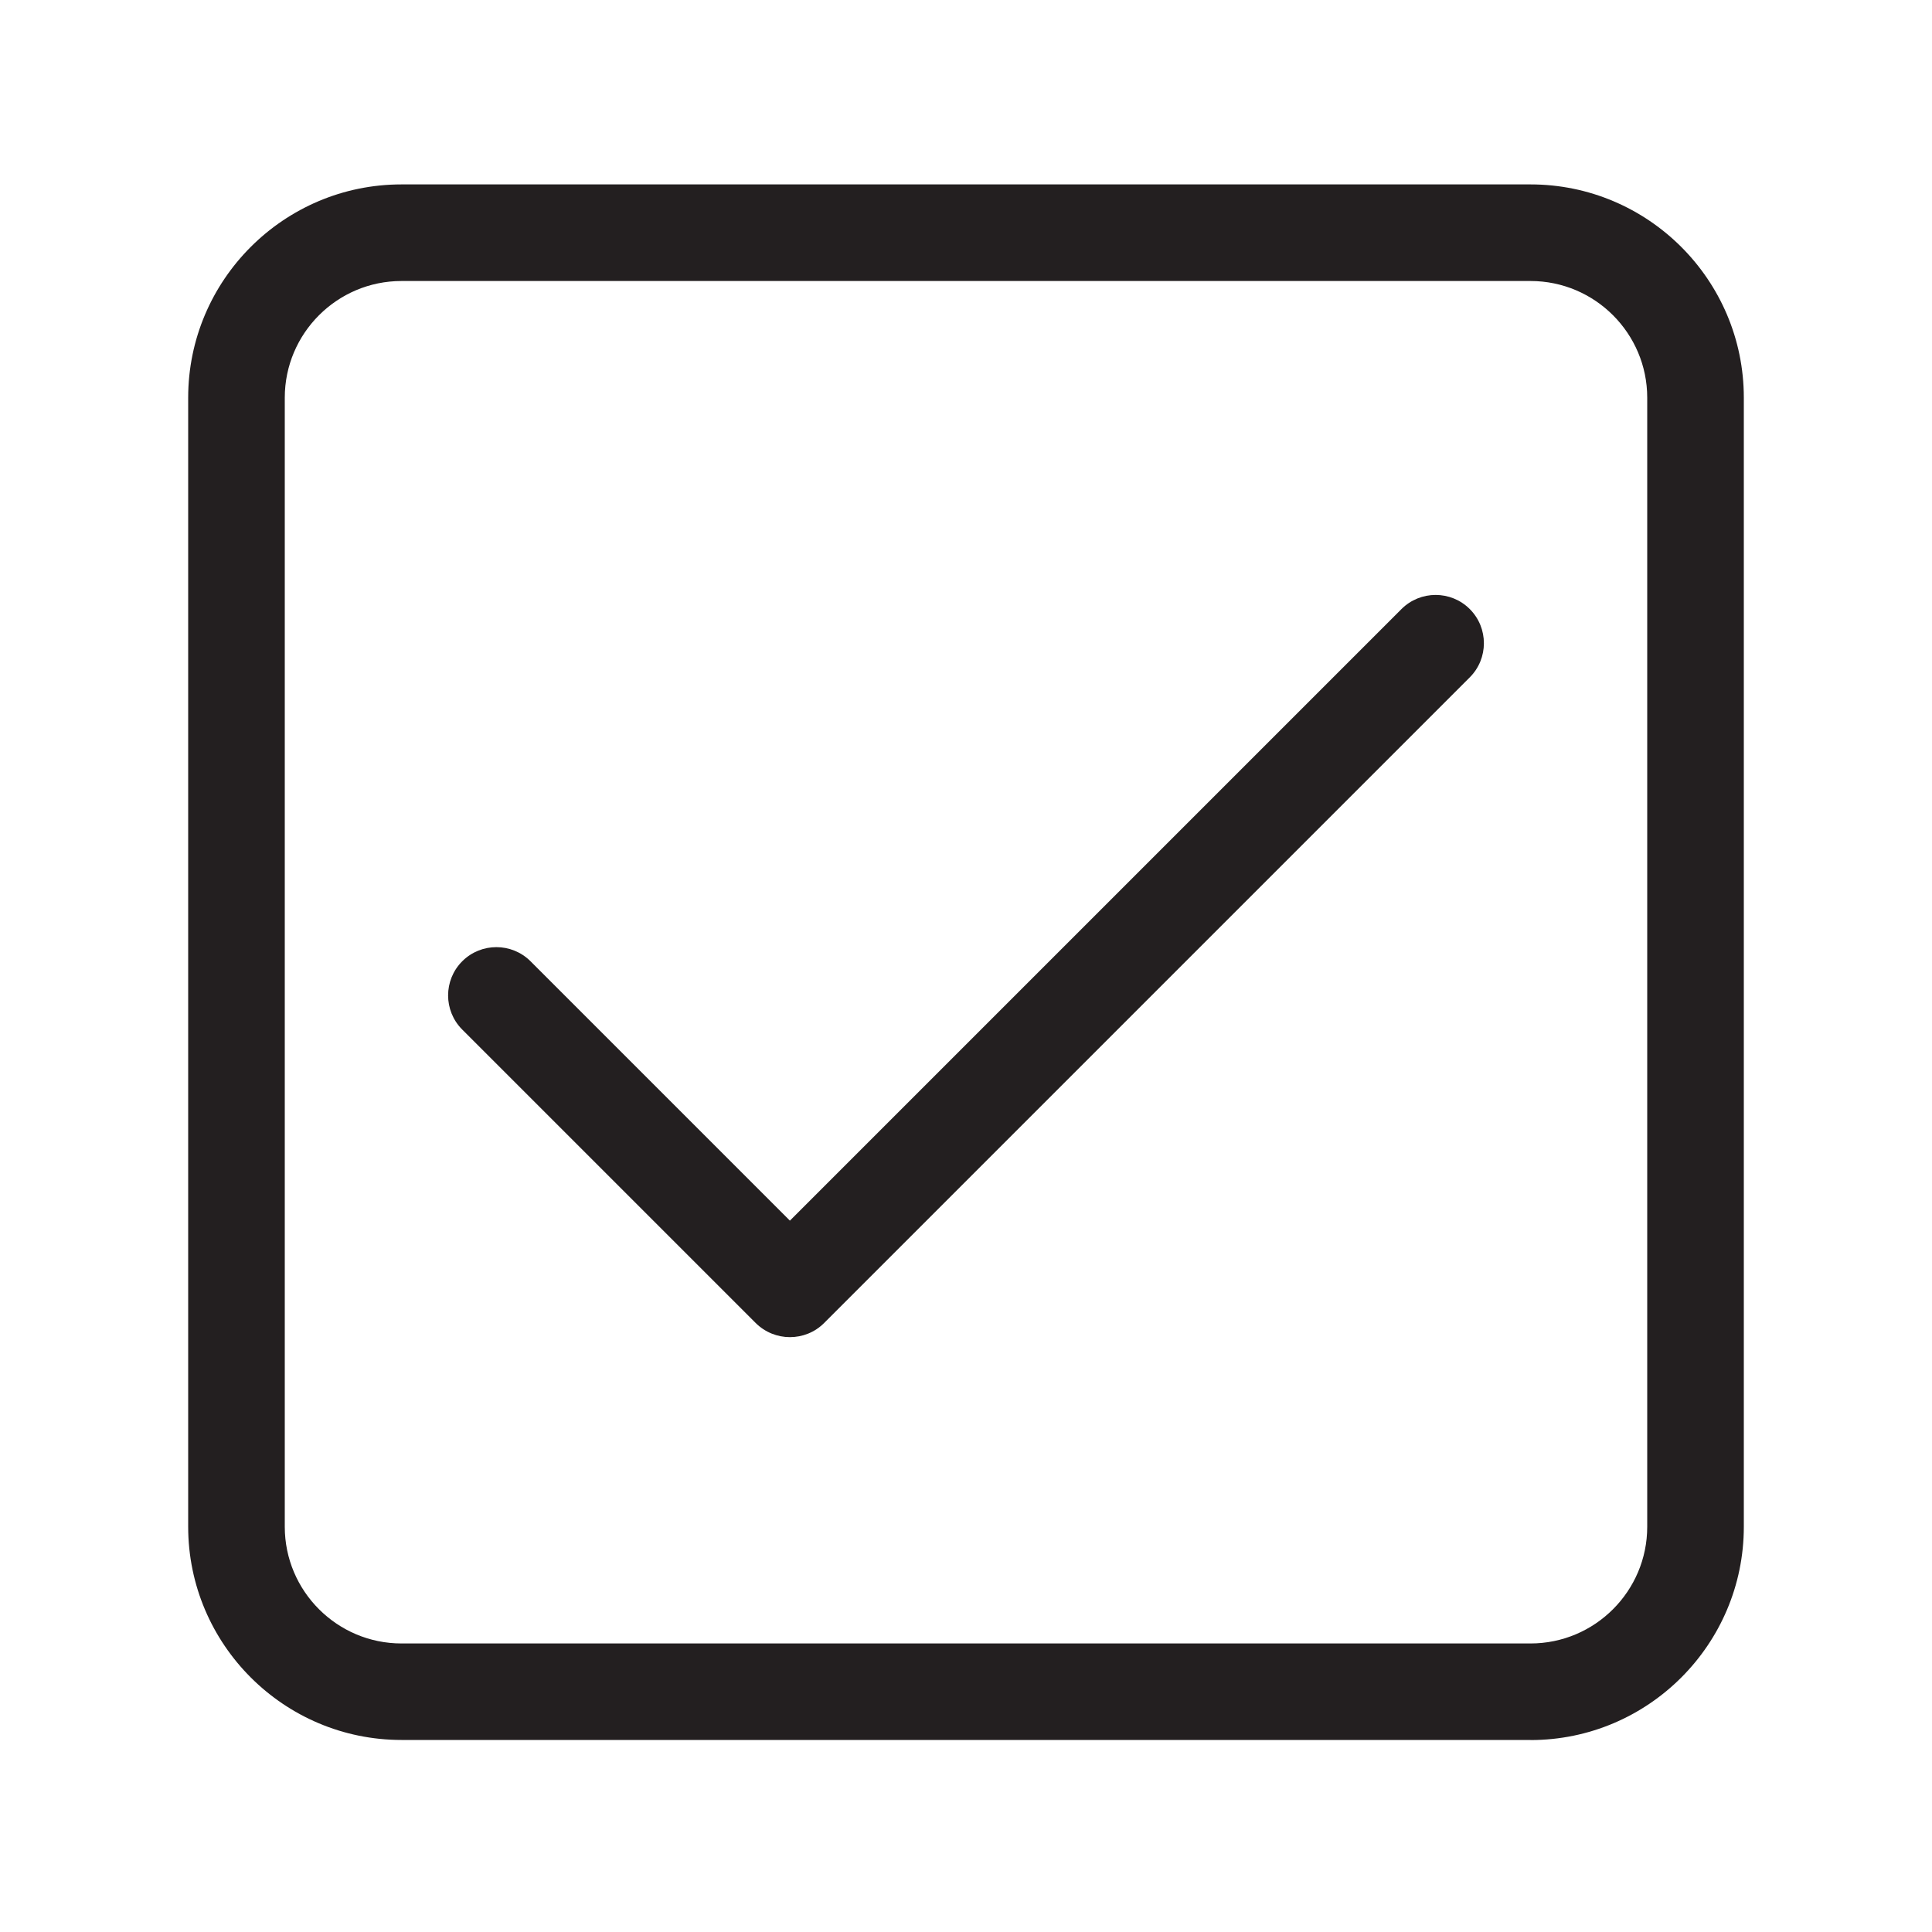 <?xml version="1.0" encoding="UTF-8"?>
<svg id="icons" xmlns="http://www.w3.org/2000/svg" viewBox="0 0 200 200">
  <defs>
    <style>
      .cls-1 {
        fill: #231f20;
      }
    </style>
  </defs>
  <path class="cls-1" d="m81.77,138.42c-1.28,0-2.56-.49-3.54-1.46l-30.38-30.38c-1.95-1.95-1.95-5.12,0-7.07,1.95-1.95,5.12-1.95,7.07,0l26.85,26.85,63.31-63.31c1.95-1.95,5.12-1.95,7.07,0,1.95,1.95,1.95,5.12,0,7.07l-66.84,66.84c-.98.98-2.26,1.46-3.54,1.46Z"/>
  <path class="cls-1" d="m158.44,180.12H41.56c-12.17,0-22.08-9.9-22.08-22.08V41.17c0-12.17,9.9-22.08,22.08-22.08h116.88c12.17,0,22.08,9.9,22.08,22.08v116.88c0,12.17-9.9,22.08-22.08,22.08ZM41.56,29.09c-6.66,0-12.08,5.42-12.08,12.08v116.88c0,6.66,5.42,12.08,12.08,12.08h116.88c6.66,0,12.08-5.42,12.08-12.08V41.17c0-6.66-5.42-12.08-12.08-12.08H41.56Z"/>
</svg>